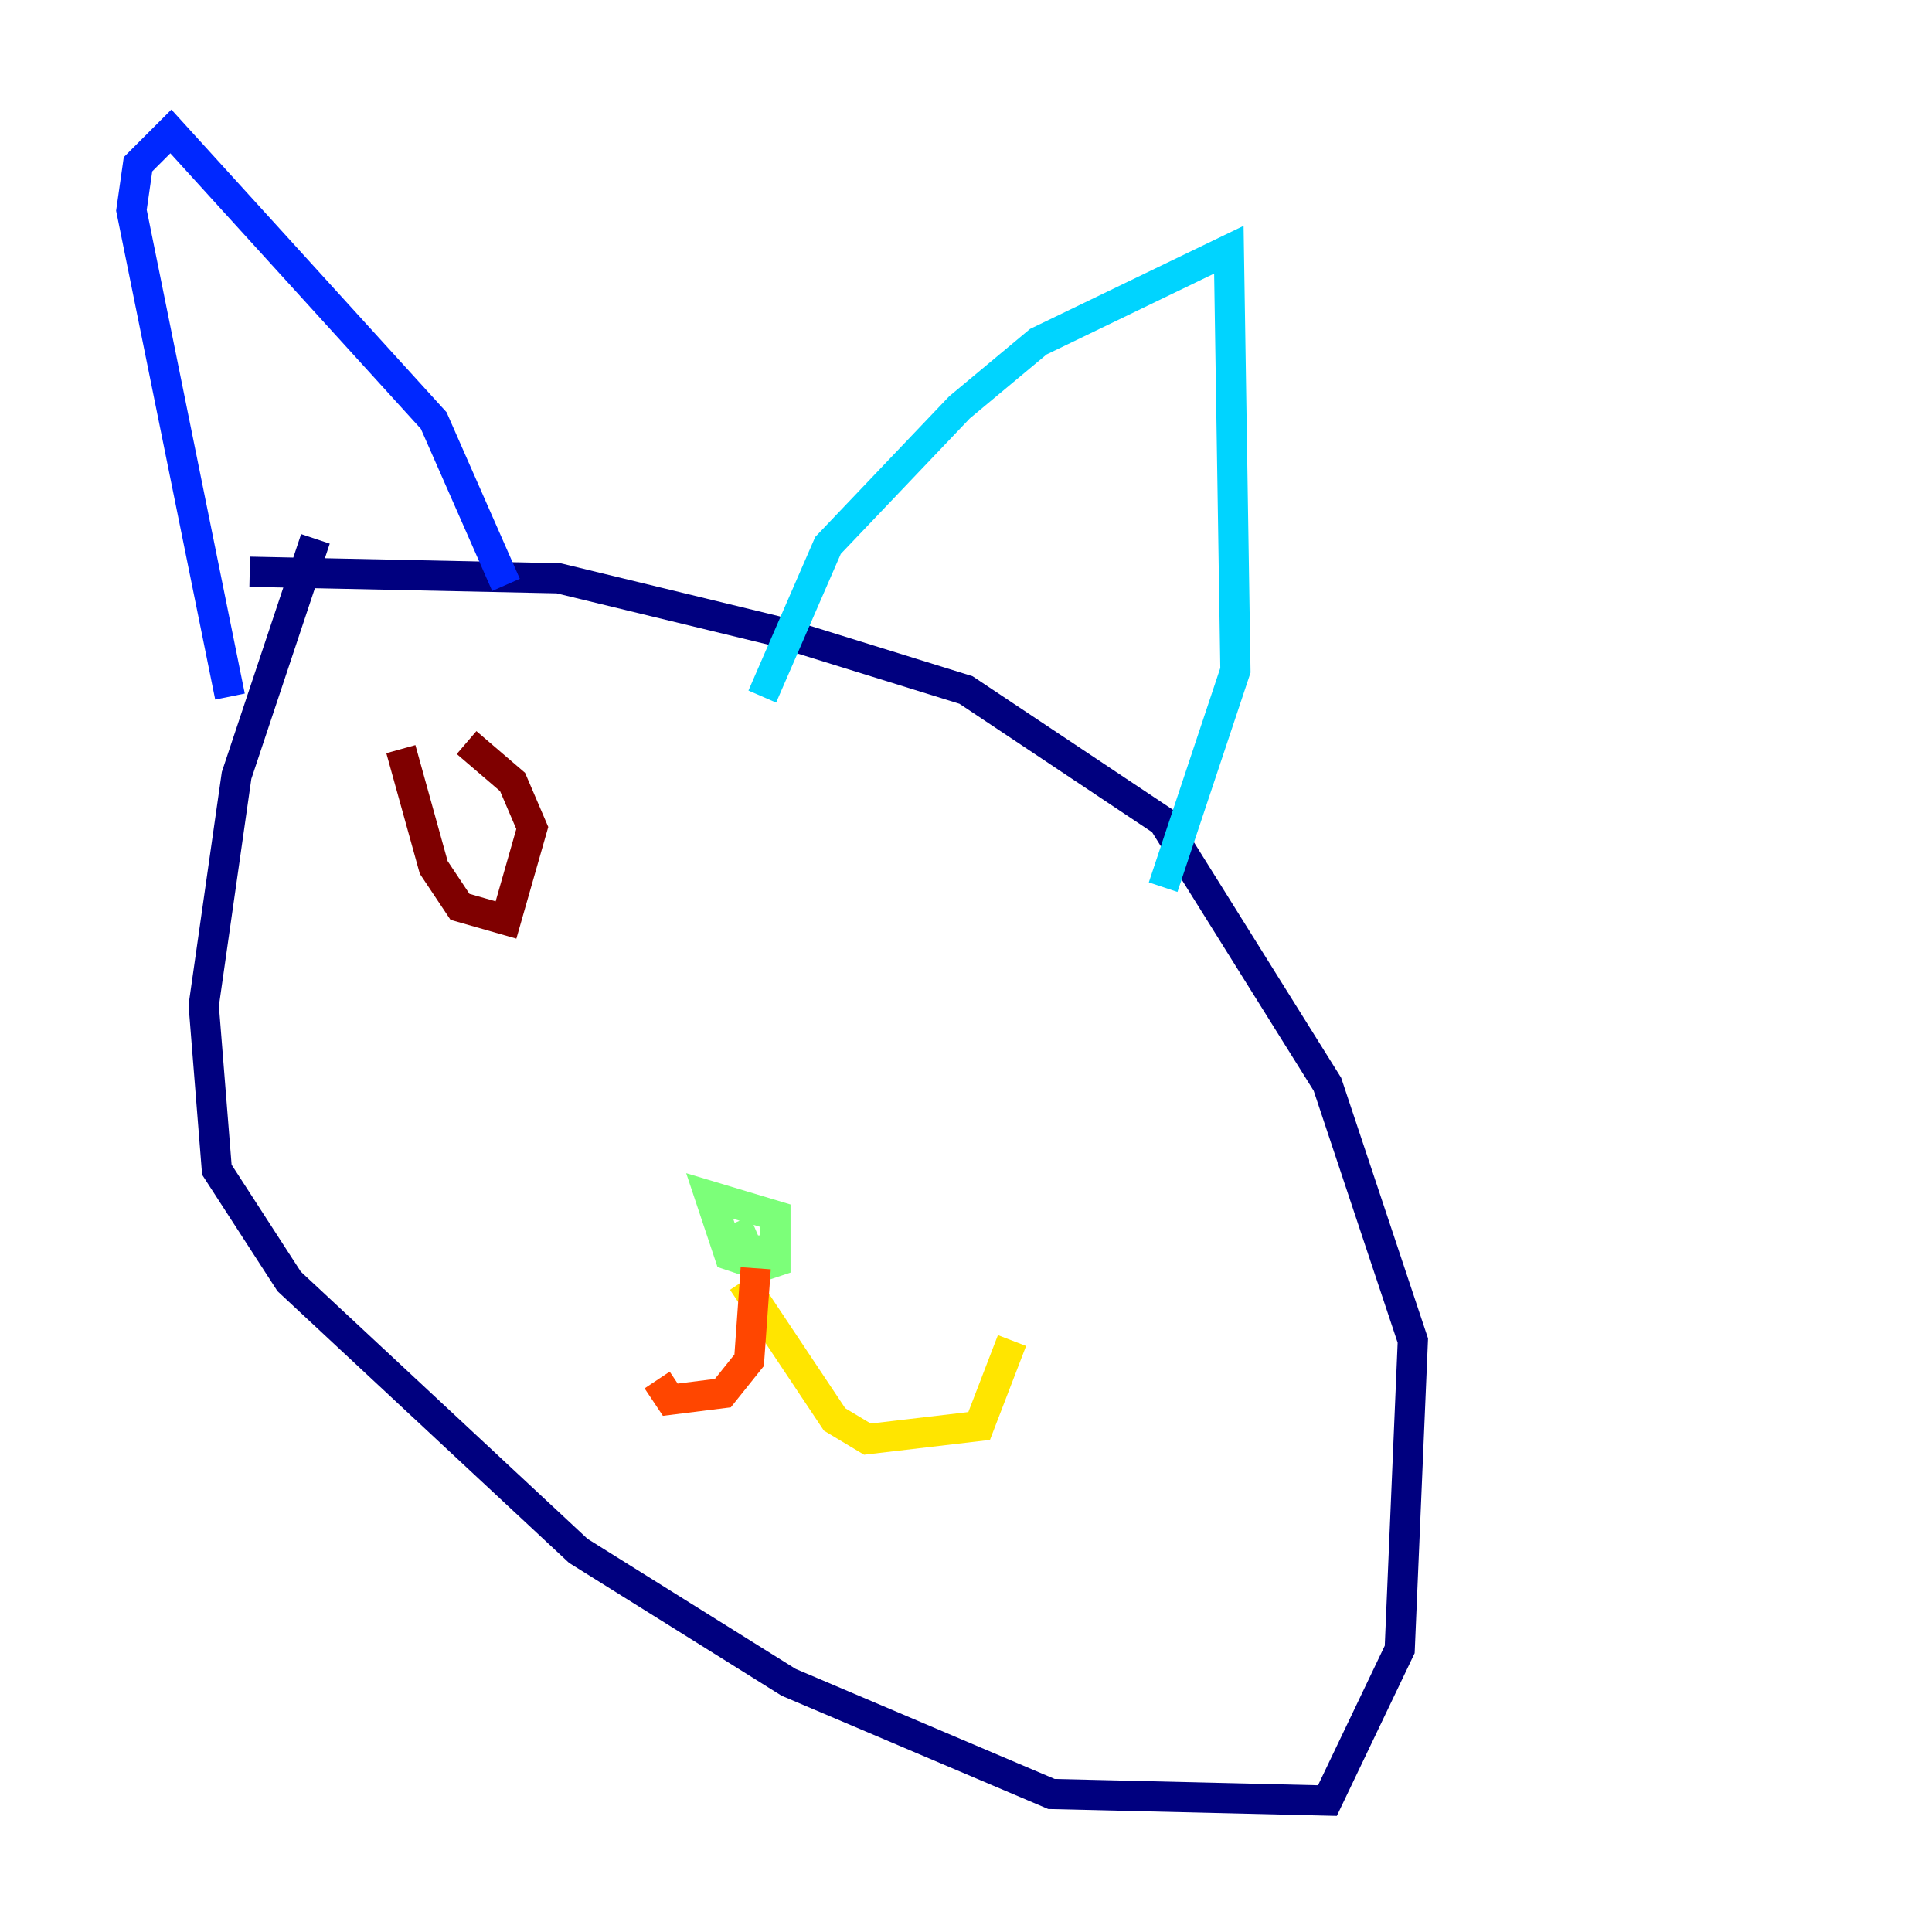 <?xml version="1.0" encoding="utf-8" ?>
<svg baseProfile="tiny" height="128" version="1.2" viewBox="0,0,128,128" width="128" xmlns="http://www.w3.org/2000/svg" xmlns:ev="http://www.w3.org/2001/xml-events" xmlns:xlink="http://www.w3.org/1999/xlink"><defs /><polyline fill="none" points="20.898,35.701 15.674,51.374 13.497,66.612 14.367,77.497 19.157,84.898 38.313,102.748 52.245,111.456 69.66,118.857 87.946,119.293 92.735,109.279 93.605,88.816 87.946,71.837 77.061,54.422 64.0,45.714 51.374,41.796 37.007,38.313 16.544,37.878" stroke="#00007f" stroke-width="2" /><polyline fill="none" points="15.238,46.15 8.707,13.932 9.143,10.884 11.32,8.707 28.735,27.864 33.524,38.748" stroke="#0028ff" stroke-width="2" /><polyline fill="none" points="50.503,46.15 54.857,36.136 63.565,26.993 68.789,22.64 81.415,16.544 81.85,44.408 77.061,58.776" stroke="#00d4ff" stroke-width="2" /><polyline fill="none" points="48.762,80.98 50.068,84.027 51.374,83.592 51.374,80.544 47.02,79.238 48.327,83.156 49.633,83.592 49.633,81.85" stroke="#7cff79" stroke-width="2" /><polyline fill="none" points="49.197,84.898 55.292,94.041 57.469,95.347 64.871,94.476 67.048,88.816" stroke="#ffe500" stroke-width="2" /><polyline fill="none" points="50.068,84.027 49.633,90.122 47.891,92.299 44.408,92.735 43.537,91.429" stroke="#ff4600" stroke-width="2" /><polyline fill="none" points="26.558,49.633 28.735,57.469 30.476,60.082 33.524,60.952 35.265,54.857 33.959,51.809 30.912,49.197" stroke="#7f0000" stroke-width="2" /></svg>